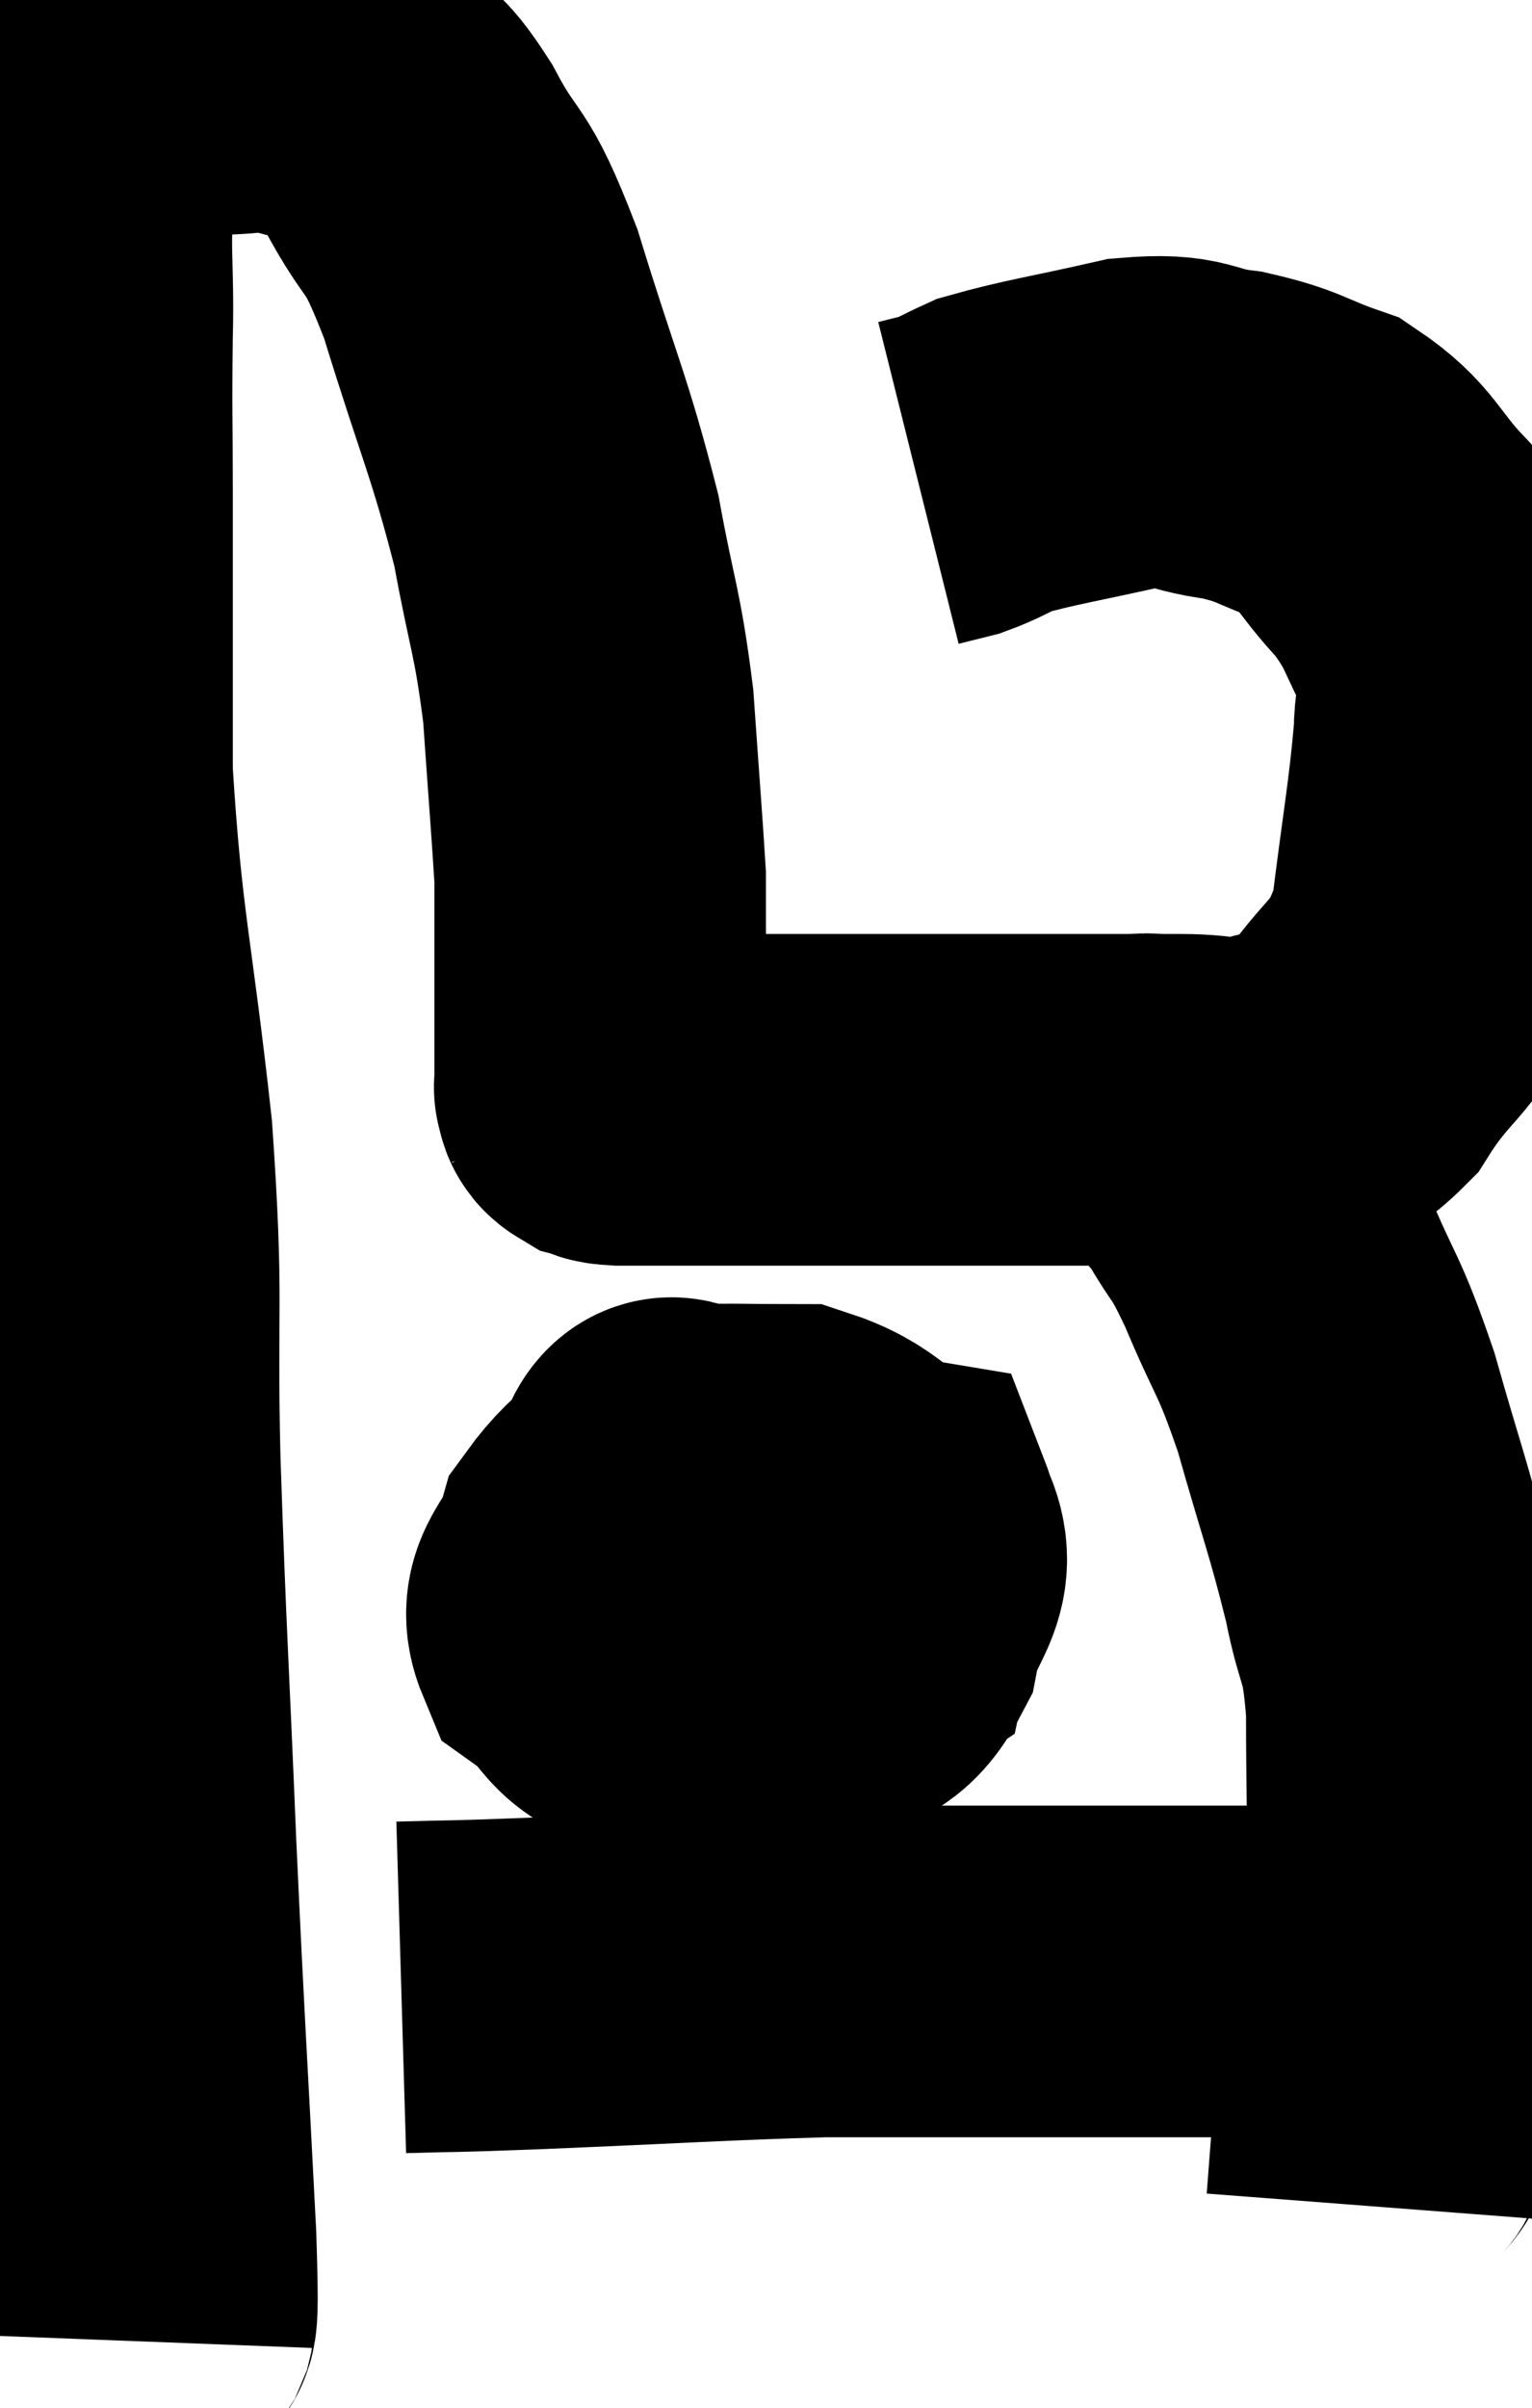 <svg xmlns="http://www.w3.org/2000/svg" viewBox="8.769 8.74 23.104 36.3" width="23.104" height="36.3"><path d="M 10.98 44.04 C 11.01 43.26, 11.1 44.34, 11.04 42.48 C 10.89 39.54, 10.875 39.525, 10.74 36.6 C 10.62 33.69, 10.59 33.465, 10.5 30.78 C 10.44 28.32, 10.56 28.455, 10.38 25.86 C 10.08 23.13, 9.93 22.815, 9.78 20.4 C 9.78 18.3, 9.78 17.85, 9.78 16.2 C 9.78 15, 9.765 14.97, 9.78 13.8 C 9.81 12.66, 9.705 12.375, 9.84 11.52 C 10.08 10.95, 10.065 10.785, 10.32 10.38 C 10.59 10.14, 10.44 10.05, 10.86 9.9 C 11.43 9.84, 11.43 9.81, 12 9.78 C 12.57 9.78, 12.6 9.69, 13.14 9.78 C 13.65 9.96, 13.71 9.84, 14.16 10.14 C 14.55 10.56, 14.475 10.26, 14.94 10.98 C 15.48 12, 15.465 11.58, 16.02 13.02 C 16.59 14.88, 16.755 15.15, 17.16 16.74 C 17.4 18.06, 17.475 18.075, 17.64 19.38 C 17.73 20.67, 17.775 21.225, 17.82 21.96 C 17.82 22.14, 17.82 21.9, 17.82 22.32 C 17.82 22.98, 17.82 22.98, 17.82 23.64 C 17.82 24.3, 17.82 24.585, 17.82 24.96 C 17.82 25.05, 17.82 25.095, 17.82 25.14 C 17.82 25.14, 17.82 25.14, 17.82 25.14 C 17.82 25.14, 17.805 25.11, 17.82 25.14 C 17.85 25.2, 17.805 25.215, 17.88 25.26 C 18 25.29, 17.865 25.305, 18.12 25.32 C 18.51 25.32, 17.595 25.32, 18.9 25.32 C 21.12 25.32, 21.42 25.32, 23.34 25.32 C 24.96 25.32, 25.455 25.32, 26.58 25.32 C 27.21 25.32, 27.21 25.44, 27.84 25.32 C 28.47 25.08, 28.455 25.485, 29.1 24.84 C 29.76 23.79, 30 24, 30.42 22.74 C 30.6 21.27, 30.69 20.85, 30.78 19.8 C 30.78 19.17, 30.99 19.23, 30.78 18.54 C 30.36 17.79, 30.45 17.73, 29.94 17.04 C 29.34 16.41, 29.385 16.215, 28.74 15.78 C 28.05 15.54, 28.08 15.465, 27.36 15.3 C 26.61 15.21, 26.76 15.045, 25.86 15.12 C 24.81 15.36, 24.45 15.405, 23.76 15.6 C 23.43 15.75, 23.385 15.795, 23.1 15.9 L 22.62 16.02" fill="none" stroke="black" stroke-width="5"></path><path d="M 25.86 25.38 C 26.07 25.41, 25.92 25.17, 26.28 25.44 C 26.79 25.95, 26.865 25.89, 27.3 26.46 C 27.66 27.09, 27.615 26.865, 28.02 27.72 C 28.47 28.8, 28.5 28.65, 28.92 29.88 C 29.31 31.26, 29.415 31.485, 29.7 32.64 C 29.88 33.57, 29.97 33.33, 30.06 34.5 C 30.06 35.91, 30.09 36.015, 30.06 37.32 C 30 38.52, 30.03 38.835, 29.94 39.72 C 29.82 40.29, 29.805 40.485, 29.7 40.86 C 29.61 41.04, 29.58 40.935, 29.52 41.22 C 29.49 41.61, 29.475 41.805, 29.46 42 C 29.46 42, 29.46 42, 29.46 42 L 29.46 42" fill="none" stroke="black" stroke-width="5"></path><path d="M 19.38 30.72 C 18.6 31.41, 18.3 31.44, 17.82 32.1 C 17.64 32.73, 17.235 32.82, 17.46 33.36 C 18.09 33.81, 17.835 34.035, 18.72 34.26 C 19.86 34.26, 20.19 34.47, 21 34.26 C 21.48 33.84, 21.645 34.02, 21.96 33.42 C 22.11 32.64, 22.56 32.49, 22.26 31.86 C 21.51 31.38, 21.495 31.14, 20.76 30.9 C 20.04 30.9, 19.83 30.885, 19.32 30.9 C 19.02 30.93, 18.885 30.615, 18.72 30.96 C 18.69 31.62, 18.465 31.74, 18.66 32.28 C 19.08 32.7, 19.095 32.85, 19.5 33.12 C 19.89 33.24, 19.74 33.54, 20.28 33.36 C 20.97 32.88, 21.33 32.76, 21.66 32.4 C 21.63 32.16, 22.17 32.055, 21.6 31.92 C 20.49 31.89, 20.115 31.665, 19.38 31.86 C 19.02 32.28, 18.675 32.265, 18.66 32.7 C 18.99 33.15, 18.525 33.435, 19.32 33.6 C 20.58 33.48, 21.12 33.84, 21.84 33.36 C 22.02 32.52, 22.38 32.145, 22.2 31.68 L 21.12 31.5" fill="none" stroke="black" stroke-width="5"></path><path d="M 14.82 38.7 C 15.84 38.67, 15.27 38.7, 16.86 38.64 C 19.02 38.55, 19.62 38.505, 21.18 38.46 C 22.14 38.46, 22.095 38.46, 23.1 38.46 C 24.15 38.46, 24.33 38.46, 25.2 38.46 C 25.89 38.46, 26.01 38.46, 26.58 38.46 C 27.03 38.46, 27.105 38.46, 27.48 38.46 L 28.08 38.46" fill="none" stroke="black" stroke-width="5"></path></svg>